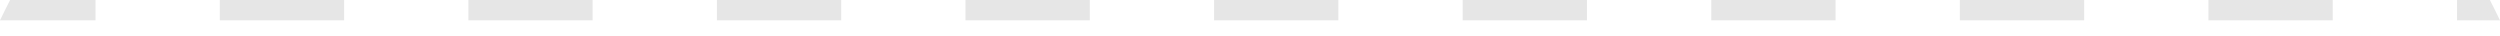<svg width="138" height="2" viewBox="0 0 138 2" fill="none" xmlns="http://www.w3.org/2000/svg">
<path d="M137.442 0H135.628V1.124H138C137.82 0.747 137.634 0.376 137.442 0ZM121.906 0V1.124H128.767V0H121.906ZM108.184 0V1.124H115.045V0H108.184ZM94.462 0V1.124H101.323V0H94.462ZM80.739 0V1.124H87.601V0H80.739ZM67.017 0V1.124H73.878V0H67.017ZM53.295 0V1.124H60.156V0H53.295ZM39.573 0V1.124H46.434V0H39.573ZM25.856 0V1.124H32.712V0H25.856ZM12.134 0V1.124H18.995V0H12.134ZM0.558 0C0.366 0.376 0.18 0.747 0 1.124H5.273V0H0.558Z" fill="#E6E6E6"/>
</svg>
